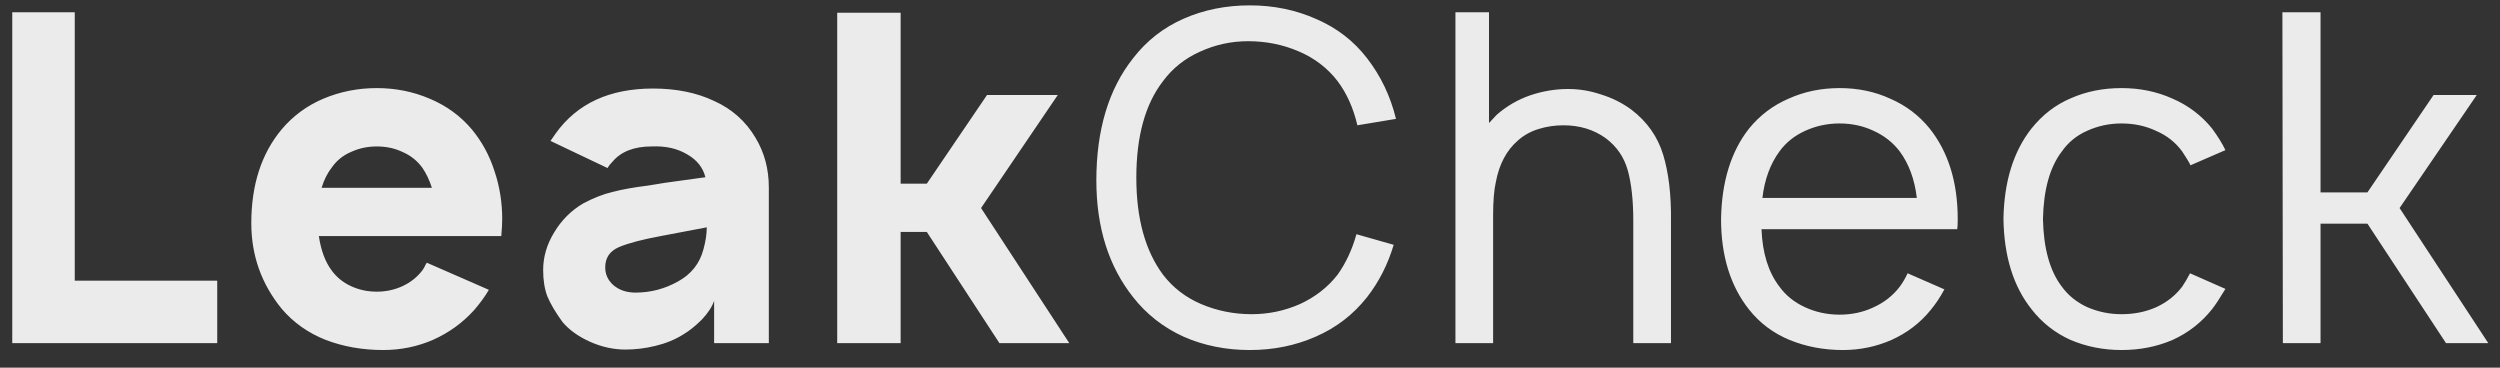 <svg width="102" height="15" viewBox="0 0 102 15" fill="none" xmlns="http://www.w3.org/2000/svg">
<rect x="0" y="0" width="102" height="15" fill="#333333" stroke="none"/>
<path d="M0.5 0.5V14H8.863V11.45H3.05V0.5H0.5ZM13.009 9.631C13.096 10.219 13.271 10.688 13.534 11.037C13.734 11.312 13.996 11.525 14.321 11.675C14.646 11.825 14.996 11.9 15.371 11.9C15.746 11.9 16.096 11.825 16.421 11.675C16.746 11.525 17.015 11.312 17.228 11.037C17.265 10.988 17.296 10.938 17.321 10.887C17.346 10.825 17.378 10.769 17.415 10.719L19.946 11.825C19.784 12.1 19.584 12.375 19.346 12.65C18.871 13.175 18.309 13.581 17.659 13.869C17.021 14.144 16.346 14.281 15.634 14.281C14.796 14.281 14.015 14.144 13.29 13.869C12.565 13.581 11.965 13.156 11.49 12.594C10.665 11.581 10.253 10.419 10.253 9.106C10.253 7.544 10.665 6.269 11.49 5.281C11.953 4.731 12.521 4.312 13.196 4.025C13.884 3.737 14.609 3.594 15.371 3.594C16.134 3.594 16.853 3.737 17.528 4.025C18.215 4.312 18.79 4.731 19.253 5.281C19.665 5.781 19.971 6.344 20.171 6.969C20.384 7.594 20.49 8.25 20.49 8.938C20.49 9.1 20.478 9.331 20.453 9.631H13.009ZM15.371 5.975C14.996 5.975 14.646 6.05 14.321 6.2C13.996 6.338 13.734 6.55 13.534 6.838C13.359 7.062 13.221 7.338 13.121 7.662H17.621C17.521 7.35 17.39 7.075 17.228 6.838C17.015 6.55 16.746 6.338 16.421 6.2C16.109 6.05 15.759 5.975 15.371 5.975ZM22.461 5.75L22.668 5.45C23.543 4.225 24.868 3.612 26.643 3.612C27.593 3.612 28.424 3.781 29.136 4.119C29.861 4.444 30.424 4.944 30.824 5.619C31.186 6.219 31.368 6.894 31.368 7.644V14H29.136V12.275C29.049 12.525 28.88 12.781 28.63 13.044C28.38 13.294 28.13 13.494 27.88 13.644C27.543 13.856 27.161 14.012 26.736 14.113C26.324 14.213 25.918 14.262 25.518 14.262C25.03 14.262 24.549 14.156 24.074 13.944C23.599 13.731 23.224 13.463 22.949 13.137C22.661 12.738 22.455 12.387 22.33 12.088C22.218 11.787 22.161 11.431 22.161 11.019C22.161 10.481 22.311 9.969 22.611 9.481C22.911 8.981 23.305 8.588 23.793 8.3C24.218 8.075 24.618 7.919 24.993 7.831C25.368 7.731 25.855 7.644 26.455 7.569L27.149 7.456L28.78 7.231C28.68 6.831 28.43 6.519 28.03 6.294C27.63 6.056 27.149 5.95 26.586 5.975C25.874 5.975 25.343 6.181 24.993 6.594C24.905 6.681 24.836 6.769 24.786 6.856L22.461 5.75ZM26.961 9.631C26.211 9.769 25.643 9.919 25.255 10.081C24.88 10.244 24.693 10.519 24.693 10.906C24.693 11.194 24.805 11.438 25.03 11.637C25.268 11.838 25.568 11.938 25.93 11.938C26.543 11.938 27.118 11.787 27.655 11.488C28.205 11.188 28.555 10.744 28.705 10.156C28.793 9.831 28.836 9.537 28.836 9.275L26.961 9.631ZM36.746 14H34.158V0.519H36.746V7.494H37.814L40.271 3.875H43.158L40.027 8.488L43.627 14H40.777L37.814 9.463H36.746V14ZM56.862 9.988C56.625 10.787 56.262 11.5 55.775 12.125C55.212 12.838 54.512 13.375 53.675 13.738C52.85 14.1 51.956 14.281 50.993 14.281C50.019 14.281 49.118 14.1 48.294 13.738C47.468 13.363 46.781 12.825 46.231 12.125C45.231 10.863 44.731 9.275 44.731 7.362C44.731 5.3 45.231 3.638 46.231 2.375C46.781 1.663 47.468 1.125 48.294 0.762C49.118 0.4 50.019 0.219 50.993 0.219C51.968 0.219 52.875 0.406 53.712 0.781C54.55 1.144 55.237 1.675 55.775 2.375C56.337 3.1 56.731 3.925 56.956 4.85L55.381 5.112C55.218 4.412 54.95 3.812 54.575 3.312C54.162 2.775 53.631 2.369 52.981 2.094C52.343 1.819 51.656 1.681 50.919 1.681C50.231 1.681 49.575 1.825 48.95 2.112C48.337 2.388 47.837 2.788 47.45 3.312C46.725 4.25 46.362 5.562 46.362 7.25C46.362 8.912 46.725 10.231 47.45 11.206C47.85 11.731 48.368 12.131 49.006 12.406C49.656 12.681 50.343 12.819 51.069 12.819C51.756 12.819 52.412 12.681 53.037 12.406C53.662 12.119 54.175 11.719 54.575 11.206C54.912 10.731 55.169 10.181 55.343 9.556L56.862 9.988ZM66.563 4.475C67.201 4.963 67.632 5.575 67.857 6.312C68.082 7.05 68.188 7.95 68.176 9.012V14H66.638V9.012C66.638 8.175 66.563 7.487 66.413 6.95C66.263 6.412 65.963 5.975 65.513 5.638C65.026 5.287 64.451 5.112 63.788 5.112C63.438 5.112 63.101 5.162 62.776 5.263C62.451 5.362 62.169 5.519 61.932 5.731C61.469 6.131 61.169 6.694 61.032 7.419C60.957 7.744 60.919 8.206 60.919 8.806V14H59.382V0.5H60.751V5.019L61.069 4.681C61.469 4.331 61.919 4.069 62.419 3.894C62.932 3.719 63.451 3.631 63.976 3.631C64.438 3.631 64.888 3.706 65.326 3.856C65.776 3.994 66.188 4.2 66.563 4.475ZM71.869 9.35C71.906 10.325 72.15 11.106 72.6 11.694C72.862 12.056 73.212 12.338 73.65 12.537C74.087 12.738 74.556 12.838 75.056 12.838C75.556 12.838 76.019 12.738 76.444 12.537C76.881 12.338 77.237 12.056 77.512 11.694C77.625 11.544 77.731 11.363 77.831 11.15L79.331 11.806C79.156 12.131 78.969 12.412 78.769 12.65C78.344 13.175 77.812 13.581 77.175 13.869C76.55 14.144 75.887 14.281 75.187 14.281C74.412 14.281 73.687 14.144 73.012 13.869C72.35 13.594 71.8 13.181 71.362 12.631C70.6 11.669 70.219 10.438 70.219 8.938C70.244 7.412 70.625 6.181 71.362 5.244C71.8 4.706 72.337 4.3 72.975 4.025C73.612 3.737 74.306 3.594 75.056 3.594C75.806 3.594 76.494 3.737 77.119 4.025C77.756 4.3 78.294 4.706 78.731 5.244C79.494 6.206 79.875 7.438 79.875 8.938C79.875 9.125 79.869 9.262 79.856 9.35H71.869ZM75.056 5.037C74.556 5.037 74.087 5.138 73.65 5.338C73.212 5.537 72.862 5.819 72.6 6.181C72.225 6.694 71.994 7.325 71.906 8.075H78.206C78.119 7.325 77.887 6.694 77.512 6.181C77.237 5.819 76.881 5.537 76.444 5.338C76.019 5.138 75.556 5.037 75.056 5.037ZM89.372 6.744C89.322 6.631 89.21 6.444 89.034 6.181C88.76 5.806 88.403 5.525 87.966 5.338C87.541 5.138 87.072 5.037 86.559 5.037C86.059 5.037 85.591 5.138 85.153 5.338C84.728 5.525 84.384 5.806 84.122 6.181C83.634 6.819 83.378 7.737 83.353 8.938C83.378 10.137 83.634 11.056 84.122 11.694C84.384 12.056 84.734 12.338 85.172 12.537C85.609 12.725 86.072 12.819 86.559 12.819C87.072 12.819 87.541 12.725 87.966 12.537C88.403 12.338 88.76 12.056 89.034 11.694C89.159 11.506 89.266 11.325 89.353 11.15L90.797 11.787C90.572 12.162 90.391 12.438 90.253 12.613C89.816 13.162 89.278 13.581 88.641 13.869C88.003 14.144 87.309 14.281 86.559 14.281C85.822 14.281 85.128 14.144 84.478 13.869C83.841 13.581 83.309 13.162 82.884 12.613C82.147 11.688 81.766 10.463 81.741 8.938C81.766 7.412 82.147 6.181 82.884 5.244C83.334 4.681 83.872 4.269 84.497 4.006C85.122 3.731 85.809 3.594 86.559 3.594C87.309 3.594 88.003 3.737 88.641 4.025C89.278 4.3 89.816 4.706 90.253 5.244C90.491 5.569 90.672 5.862 90.797 6.125L89.372 6.744ZM94.678 14H93.141L93.122 0.5H94.678V7.85H96.591L99.291 3.875H101.053L97.903 8.488L101.522 14H99.797L96.591 9.125H94.678V14Z" fill="#EBEBEB"/>
</svg>
